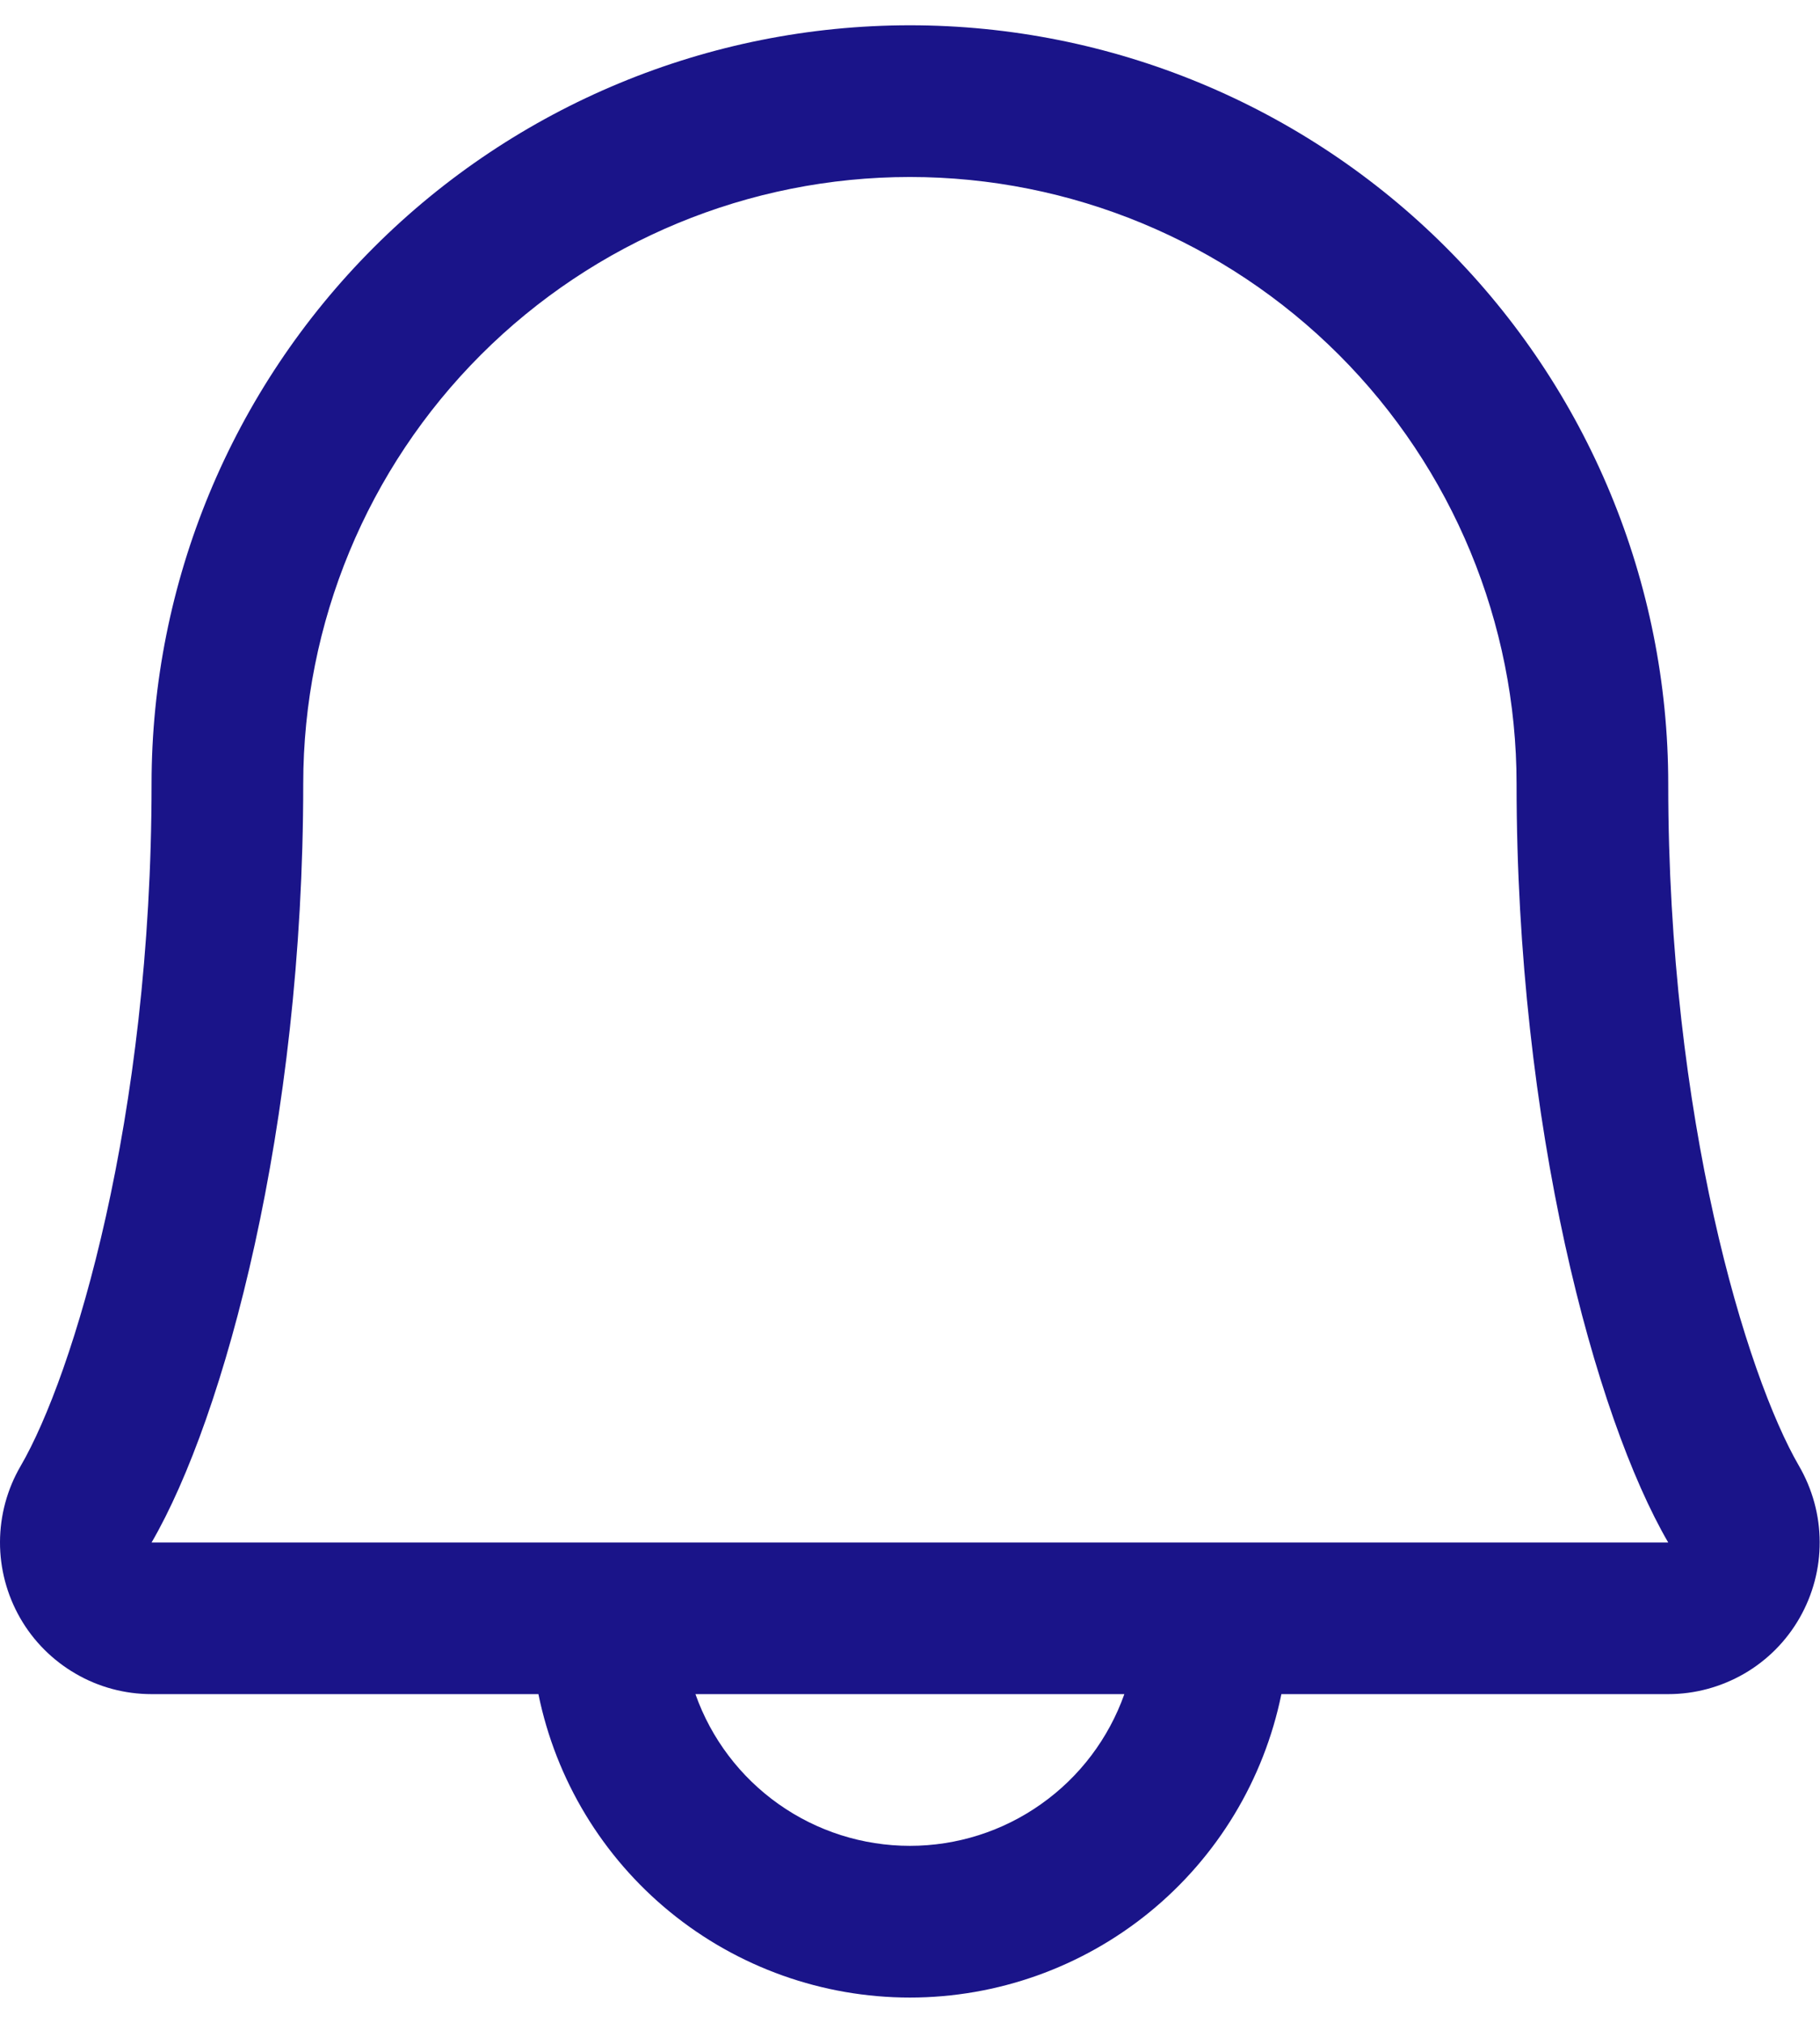<svg width="18" height="20" viewBox="0 0 18 20" fill="none" xmlns="http://www.w3.org/2000/svg">
<path d="M17.793 14.495C17.272 13.599 16.499 11.063 16.499 7.75C16.499 5.761 15.709 3.854 14.302 2.447C12.896 1.041 10.988 0.25 8.999 0.25C7.01 0.25 5.102 1.041 3.696 2.447C2.289 3.854 1.499 5.761 1.499 7.75C1.499 11.064 0.725 13.599 0.204 14.495C0.071 14.723 0.001 14.982 8.84153e-06 15.245C-0.001 15.509 0.068 15.768 0.199 15.997C0.33 16.226 0.52 16.416 0.748 16.548C0.976 16.681 1.235 16.75 1.499 16.75H5.325C5.498 17.597 5.958 18.358 6.628 18.905C7.297 19.451 8.135 19.75 8.999 19.75C9.863 19.75 10.701 19.451 11.37 18.905C12.04 18.358 12.5 17.597 12.673 16.75H16.499C16.763 16.75 17.021 16.68 17.25 16.548C17.478 16.416 17.667 16.226 17.798 15.997C17.929 15.768 17.998 15.509 17.997 15.245C17.996 14.981 17.925 14.723 17.793 14.495ZM8.999 18.25C8.534 18.25 8.08 18.106 7.7 17.837C7.321 17.569 7.033 17.189 6.878 16.75H11.12C10.964 17.189 10.677 17.569 10.297 17.837C9.918 18.106 9.464 18.25 8.999 18.25ZM1.499 15.251C2.221 14.009 2.999 11.133 2.999 7.75C2.999 6.159 3.631 4.633 4.756 3.508C5.881 2.383 7.408 1.75 8.999 1.75C10.59 1.75 12.116 2.383 13.242 3.508C14.367 4.633 14.999 6.159 14.999 7.75C14.999 11.13 15.775 14.006 16.499 15.251H1.499Z" fill="#1A1489"/>
</svg>
